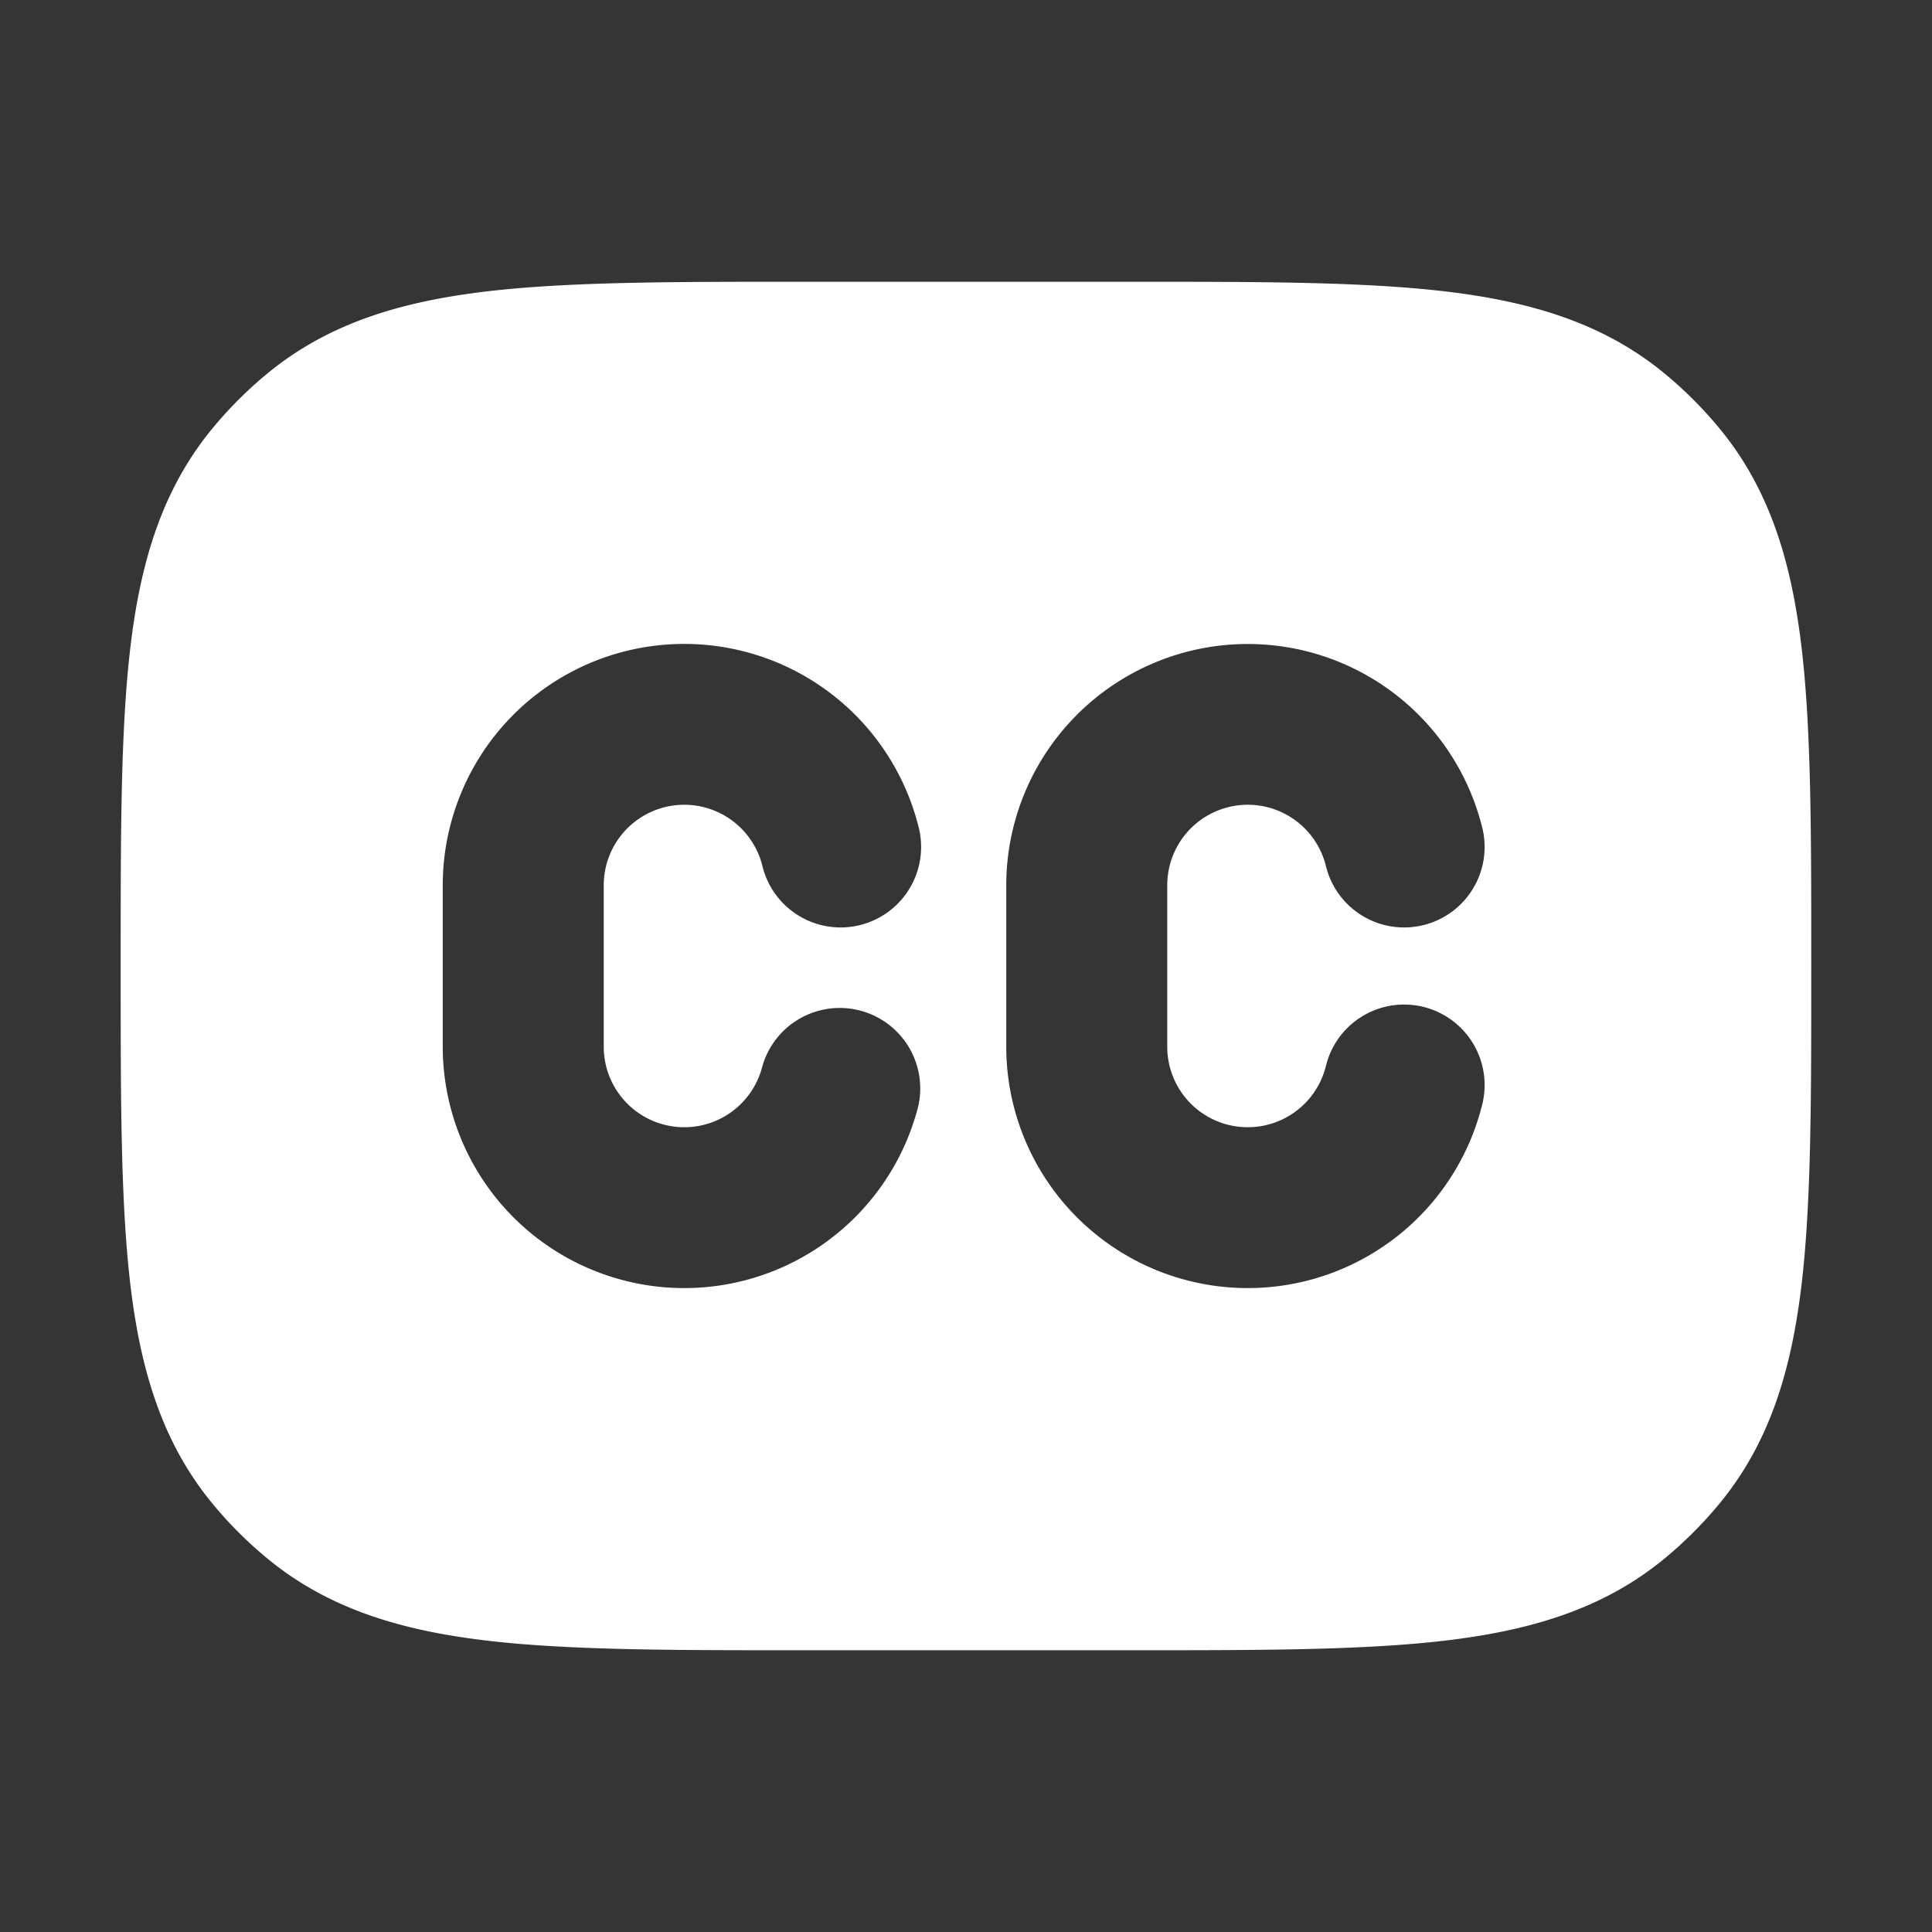 <svg xmlns="http://www.w3.org/2000/svg" width="24" height="24" fill="none"><rect width="100%" height="100%" fill="#333333" stroke="none"/><path fill="#fff" fill-opacity=".01" d="M24 0v24H0V0z"/><path fill="#FFFFFF" fill-rule="evenodd" d="M9.937 3.5h4.126c1.59 0 2.872 0 3.891.12 1.055.125 1.957.39 2.718 1.015.253.208.485.44.693.693.625.76.89 1.663 1.015 2.718.12 1.019.12 2.3.12 3.89v.127c0 1.59 0 2.872-.12 3.891-.125 1.055-.39 1.957-1.015 2.718-.208.253-.44.485-.693.693-.76.625-1.663.89-2.718 1.015-1.019.12-2.3.12-3.89.12H9.936c-1.59 0-2.872 0-3.891-.12-1.055-.125-1.957-.39-2.718-1.015a5.005 5.005 0 0 1-.693-.693c-.624-.76-.89-1.663-1.015-2.718-.12-1.019-.12-2.3-.12-3.89v-.127c0-1.59 0-2.872.12-3.891.125-1.055.39-1.957 1.015-2.718.208-.253.44-.485.693-.693.76-.624 1.663-.89 2.718-1.015 1.019-.12 2.3-.12 3.89-.12M5.5 11a3 3 0 0 1 5.905-.75 1 1 0 1 1-1.936.5A1 1 0 0 0 7.5 11v2a1 1 0 0 0 1.969.25 1 1 0 0 1 1.936.5A3 3 0 0 1 5.5 13zm10-3a3 3 0 0 0-3 3v2a3 3 0 0 0 5.905.75 1 1 0 1 0-1.936-.5A1 1 0 0 1 14.5 13v-2a1 1 0 0 1 1.969-.25 1 1 0 1 0 1.936-.5A3 3 0 0 0 15.5 8" clip-rule="evenodd"/></svg>